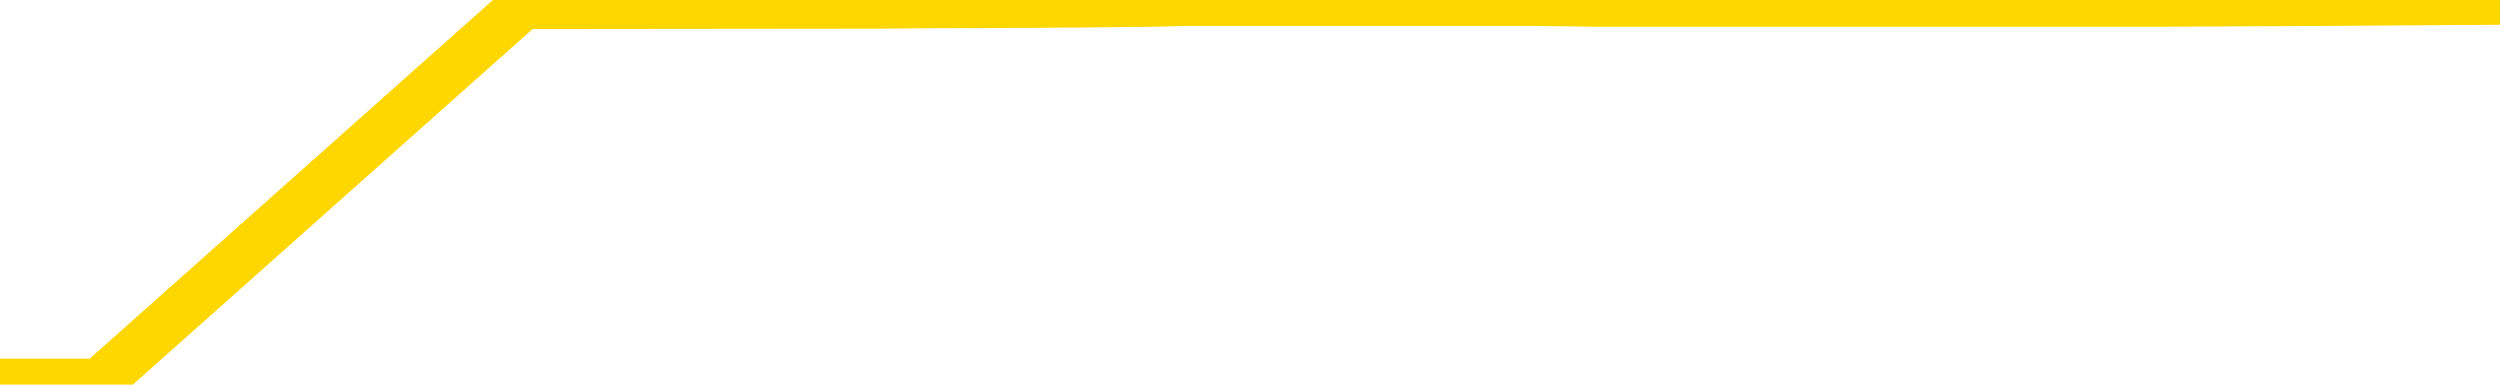 <svg xmlns="http://www.w3.org/2000/svg" version="1.1" viewBox="0 0 6500 1000">
	<path fill="none" stroke="gold" stroke-width="125" stroke-linecap="round" stroke-linejoin="round" d="M0 3154  L-1026783 3154 L-1026599 3153 L-1026108 3151 L-1025815 3150 L-1025503 3148 L-1025269 3147 L-1025216 3144 L-1025156 3142 L-1025003 3141 L-1024963 3139 L-1024830 3138 L-1024538 3137 L-1023997 3137 L-1023387 3136 L-1023339 3136 L-1022699 3135 L-1022665 3135 L-1022140 3135 L-1022007 3134 L-1021617 3131 L-1021289 3129 L-1021172 3127 L-1020960 3125 L-1020243 3125 L-1019674 3124 L-1019566 3124 L-1019392 3123 L-1019170 3120 L-1018769 3119 L-1018743 3117 L-1017815 3115 L-1017728 3113 L-1017645 3111 L-1017575 3108 L-1017278 3107 L-1017126 3105 L-1015236 3106 L-1015135 3106 L-1014873 3106 L-1014579 3107 L-1014438 3105 L-1014189 3105 L-1014153 3104 L-1013995 3103 L-1013532 3101 L-1013278 3100 L-1013066 3097 L-1012815 3096 L-1012466 3095 L-1011539 3093 L-1011445 3091 L-1011034 3090 L-1009863 3088 L-1008674 3086 L-1008582 3084 L-1008555 3082 L-1008289 3080 L-1007990 3078 L-1007861 3076 L-1007823 3073 L-1007009 3073 L-1006625 3074 L-1005564 3076 L-1005503 3076 L-1005238 3097 L-1004767 3118 L-1004574 3139 L-1004311 3160 L-1003974 3159 L-1003838 3158 L-1003383 3157 L-1002639 3155 L-1002622 3154 L-1002457 3152 L-1002389 3152 L-1001872 3151 L-1000844 3151 L-1000648 3150 L-1000159 3149 L-999797 3148 L-999388 3148 L-999003 3149 L-997299 3149 L-997201 3149 L-997129 3149 L-997068 3149 L-996884 3148 L-996547 3148 L-995907 3147 L-995830 3146 L-995768 3146 L-995582 3144 L-995502 3144 L-995325 3143 L-995306 3142 L-995076 3142 L-994688 3141 L-993799 3141 L-993760 3140 L-993672 3139 L-993645 3137 L-992636 3136 L-992487 3134 L-992462 3132 L-992330 3131 L-992290 3130 L-991031 3129 L-990974 3129 L-990434 3128 L-990381 3128 L-990335 3128 L-989940 3127 L-989800 3126 L-989600 3125 L-989454 3125 L-989289 3125 L-989012 3126 L-988653 3126 L-988101 3125 L-987456 3124 L-987197 3121 L-987044 3120 L-986643 3119 L-986602 3118 L-986482 3117 L-986420 3118 L-986406 3118 L-986312 3118 L-986019 3117 L-985868 3113 L-985537 3111 L-985460 3108 L-985384 3107 L-985157 3104 L-985091 3102 L-984863 3100 L-984811 3097 L-984646 3096 L-983640 3095 L-983457 3094 L-982906 3093 L-982513 3091 L-982115 3090 L-981265 3088 L-981187 3086 L-980608 3085 L-980167 3085 L-979926 3084 L-979768 3084 L-979368 3082 L-979347 3082 L-978902 3081 L-978497 3080 L-978361 3078 L-978186 3076 L-978049 3073 L-977799 3071 L-976799 3070 L-976717 3069 L-976581 3068 L-976543 3067 L-975653 3066 L-975437 3065 L-974994 3063 L-974877 3062 L-974820 3061 L-974144 3061 L-974043 3060 L-974014 3060 L-972673 3059 L-972267 3058 L-972227 3057 L-971299 3056 L-971201 3055 L-971068 3054 L-970664 3053 L-970638 3051 L-970545 3050 L-970328 3049 L-969917 3047 L-968763 3045 L-968472 3043 L-968443 3040 L-967835 3039 L-967585 3037 L-967565 3036 L-966636 3035 L-966585 3033 L-966462 3032 L-966445 3030 L-966289 3028 L-966114 3026 L-965977 3025 L-965920 3024 L-965813 3023 L-965727 3022 L-965494 3021 L-965419 3020 L-965111 3019 L-964993 3017 L-964823 3016 L-964732 3015 L-964629 3015 L-964606 3014 L-964529 3014 L-964431 3012 L-964064 3011 L-963959 3010 L-963456 3009 L-963004 3008 L-962966 3007 L-962942 3005 L-962901 3004 L-962772 3003 L-962672 3002 L-962230 3001 L-961948 3000 L-961355 2999 L-961225 2998 L-960951 2996 L-960798 2994 L-960645 2993 L-960560 2991 L-960482 2990 L-960296 2989 L-960245 2989 L-960218 2988 L-960138 2987 L-960115 2986 L-959832 2984 L-959228 2981 L-958232 2980 L-957935 2979 L-957201 2978 L-956956 2977 L-956866 2976 L-956289 2975 L-955591 2974 L-954838 2973 L-954520 2971 L-954137 2969 L-954060 2968 L-953425 2967 L-953240 2966 L-953152 2966 L-953023 2966 L-952710 2965 L-952660 2964 L-952518 2963 L-952497 2962 L-951529 2961 L-950984 2959 L-950505 2959 L-950444 2959 L-950121 2959 L-950099 2958 L-950037 2958 L-949827 2957 L-949750 2956 L-949695 2955 L-949673 2954 L-949633 2953 L-949618 2952 L-948861 2951 L-948844 2950 L-948045 2948 L-947892 2947 L-946987 2946 L-946481 2945 L-946251 2943 L-946210 2943 L-946095 2942 L-945918 2941 L-945164 2942 L-945029 2941 L-944865 2940 L-944547 2939 L-944371 2936 L-943349 2934 L-943326 2932 L-943074 2931 L-942861 2929 L-942227 2928 L-941990 2926 L-941957 2923 L-941779 2921 L-941699 2919 L-941609 2918 L-941544 2916 L-941104 2913 L-941081 2912 L-940540 2911 L-940284 2910 L-939789 2909 L-938912 2908 L-938875 2907 L-938822 2906 L-938781 2905 L-938664 2904 L-938388 2903 L-938180 2900 L-937983 2898 L-937960 2896 L-937910 2894 L-937871 2893 L-937793 2892 L-937195 2889 L-937135 2888 L-937032 2887 L-936877 2886 L-936245 2885 L-935565 2884 L-935262 2882 L-934915 2881 L-934718 2880 L-934670 2877 L-934349 2876 L-933721 2875 L-933575 2874 L-933538 2873 L-933481 2872 L-933404 2870 L-933163 2870 L-933074 2869 L-932980 2867 L-932687 2866 L-932552 2865 L-932492 2864 L-932455 2862 L-932183 2862 L-931177 2861 L-931001 2860 L-930951 2860 L-930658 2859 L-930466 2857 L-930132 2855 L-929626 2854 L-929064 2852 L-929049 2850 L-929032 2849 L-928932 2847 L-928817 2844 L-928778 2842 L-928740 2841 L-928675 2841 L-928647 2840 L-928508 2841 L-928215 2841 L-928165 2841 L-928060 2841 L-927795 2840 L-927330 2839 L-927186 2839 L-927131 2837 L-927074 2836 L-926883 2835 L-926518 2834 L-926303 2834 L-926109 2834 L-926051 2834 L-925992 2831 L-925838 2830 L-925568 2829 L-925139 2835 L-925123 2835 L-925046 2834 L-924982 2832 L-924852 2825 L-924829 2824 L-924545 2823 L-924497 2821 L-924443 2820 L-923980 2819 L-923941 2819 L-923901 2818 L-923710 2817 L-923230 2816 L-922743 2815 L-922726 2814 L-922688 2813 L-922432 2812 L-922355 2809 L-922125 2808 L-922109 2806 L-921814 2804 L-921372 2803 L-920925 2802 L-920421 2801 L-920267 2800 L-919980 2798 L-919940 2796 L-919609 2795 L-919387 2794 L-918870 2792 L-918794 2791 L-918546 2789 L-918352 2786 L-918292 2785 L-917516 2784 L-917442 2784 L-917211 2783 L-917194 2783 L-917133 2782 L-916937 2781 L-916473 2781 L-916449 2780 L-916320 2780 L-915019 2780 L-915002 2780 L-914925 2779 L-914832 2779 L-914614 2779 L-914462 2778 L-914284 2779 L-914230 2780 L-913943 2781 L-913903 2781 L-913534 2781 L-913093 2781 L-912910 2781 L-912589 2780 L-912294 2780 L-911848 2778 L-911776 2777 L-911314 2774 L-910876 2773 L-910694 2772 L-909240 2770 L-909108 2769 L-908651 2767 L-908425 2766 L-908038 2763 L-907522 2761 L-906568 2759 L-905774 2757 L-905099 2756 L-904674 2754 L-904362 2753 L-904133 2749 L-903449 2746 L-903436 2743 L-903226 2738 L-903204 2737 L-903030 2735 L-902080 2734 L-901812 2732 L-900996 2731 L-900686 2728 L-900648 2727 L-900591 2725 L-899974 2724 L-899336 2722 L-897710 2721 L-897036 2720 L-896394 2720 L-896317 2720 L-896261 2720 L-896225 2720 L-896196 2719 L-896085 2716 L-896067 2715 L-896044 2714 L-895891 2713 L-895837 2711 L-895759 2710 L-895640 2709 L-895542 2708 L-895425 2707 L-895155 2704 L-894886 2703 L-894868 2701 L-894668 2700 L-894521 2698 L-894295 2697 L-894160 2696 L-893852 2694 L-893792 2693 L-893439 2691 L-893090 2690 L-892989 2689 L-892925 2687 L-892865 2686 L-892480 2684 L-892100 2682 L-891995 2681 L-891735 2680 L-891464 2678 L-891305 2677 L-891272 2676 L-891210 2675 L-891069 2674 L-890885 2673 L-890841 2671 L-890552 2671 L-890536 2670 L-890303 2670 L-890242 2669 L-890204 2669 L-889624 2668 L-889490 2667 L-889467 2663 L-889449 2655 L-889431 2646 L-889415 2638 L-889391 2629 L-889375 2622 L-889354 2615 L-889337 2607 L-889314 2603 L-889297 2598 L-889275 2595 L-889259 2593 L-889210 2589 L-889137 2586 L-889103 2581 L-889079 2576 L-889043 2572 L-889002 2567 L-888965 2565 L-888949 2561 L-888925 2558 L-888888 2555 L-888871 2552 L-888848 2550 L-888830 2548 L-888812 2546 L-888796 2543 L-888766 2540 L-888740 2537 L-888695 2536 L-888678 2534 L-888637 2532 L-888588 2530 L-888518 2528 L-888502 2526 L-888486 2524 L-888424 2523 L-888385 2521 L-888346 2520 L-888180 2519 L-888115 2518 L-888099 2517 L-888055 2515 L-887996 2514 L-887784 2513 L-887750 2512 L-887708 2511 L-887630 2509 L-887092 2508 L-887014 2507 L-886910 2505 L-886821 2504 L-886645 2503 L-886294 2502 L-886139 2501 L-885701 2500 L-885544 2498 L-885414 2497 L-884710 2495 L-884509 2494 L-883549 2492 L-883066 2491 L-882967 2491 L-882875 2490 L-882630 2489 L-882557 2488 L-882114 2485 L-882018 2484 L-882003 2483 L-881987 2482 L-881962 2481 L-881496 2480 L-881279 2479 L-881139 2478 L-880845 2477 L-880757 2476 L-880716 2474 L-880686 2473 L-880513 2472 L-880454 2471 L-880378 2470 L-880298 2469 L-880228 2469 L-879919 2468 L-879833 2467 L-879620 2466 L-879584 2465 L-878901 2463 L-878802 2462 L-878597 2461 L-878551 2460 L-878272 2459 L-878210 2458 L-878193 2456 L-878115 2455 L-877807 2453 L-877783 2451 L-877729 2449 L-877706 2448 L-877583 2447 L-877448 2445 L-877204 2444 L-877078 2444 L-876431 2443 L-876415 2443 L-876390 2443 L-876210 2440 L-876134 2439 L-876042 2438 L-875614 2437 L-875198 2436 L-874805 2434 L-874727 2433 L-874708 2432 L-874344 2431 L-874108 2430 L-873880 2428 L-873567 2427 L-873489 2426 L-873408 2424 L-873230 2422 L-873214 2421 L-872949 2419 L-872869 2417 L-872639 2416 L-872413 2415 L-872097 2415 L-871922 2414 L-871561 2414 L-871169 2413 L-871100 2411 L-871036 2410 L-870896 2408 L-870844 2407 L-870742 2404 L-870240 2403 L-870043 2402 L-869796 2401 L-869611 2400 L-869311 2399 L-869235 2398 L-869069 2396 L-868185 2394 L-868156 2392 L-868033 2390 L-867454 2389 L-867377 2388 L-866663 2388 L-866351 2388 L-866138 2388 L-866121 2388 L-865735 2388 L-865210 2386 L-864764 2385 L-864434 2384 L-864281 2382 L-863955 2382 L-863777 2381 L-863695 2381 L-863489 2379 L-863314 2378 L-862385 2377 L-861495 2376 L-861456 2375 L-861228 2375 L-860849 2374 L-860062 2373 L-859827 2371 L-859751 2370 L-859394 2369 L-858822 2367 L-858555 2366 L-858169 2365 L-858065 2365 L-857895 2365 L-857277 2365 L-857065 2365 L-856758 2365 L-856705 2364 L-856577 2363 L-856524 2362 L-856405 2361 L-856068 2358 L-855109 2357 L-854978 2355 L-854776 2354 L-854145 2353 L-853833 2352 L-853420 2351 L-853392 2350 L-853247 2348 L-852827 2347 L-851494 2347 L-851447 2346 L-851319 2344 L-851302 2343 L-850724 2341 L-850518 2340 L-850489 2339 L-850448 2338 L-850390 2336 L-850353 2335 L-850275 2334 L-850132 2333 L-849677 2332 L-849559 2331 L-849274 2330 L-848901 2329 L-848805 2328 L-848478 2327 L-848124 2326 L-847954 2324 L-847906 2323 L-847797 2322 L-847708 2321 L-847680 2320 L-847604 2318 L-847301 2317 L-847267 2315 L-847195 2313 L-846827 2312 L-846492 2311 L-846411 2311 L-846191 2310 L-846020 2309 L-845992 2308 L-845495 2307 L-844946 2305 L-844065 2304 L-843967 2301 L-843890 2300 L-843615 2299 L-843368 2297 L-843294 2296 L-843232 2294 L-843114 2293 L-843071 2292 L-842961 2290 L-842884 2288 L-842184 2287 L-841938 2286 L-841899 2285 L-841742 2284 L-841143 2284 L-840916 2284 L-840824 2284 L-840349 2284 L-839751 2282 L-839232 2281 L-839211 2280 L-839065 2278 L-838745 2278 L-838203 2278 L-837971 2278 L-837801 2278 L-837315 2277 L-837087 2276 L-837002 2275 L-836656 2274 L-836330 2274 L-835807 2273 L-835479 2272 L-834879 2271 L-834681 2269 L-834629 2267 L-834589 2266 L-834308 2265 L-833623 2263 L-833313 2262 L-833288 2260 L-833097 2259 L-832874 2258 L-832788 2257 L-832124 2254 L-832100 2253 L-831878 2251 L-831548 2250 L-831196 2248 L-830992 2247 L-830759 2244 L-830501 2243 L-830312 2241 L-830264 2240 L-830037 2239 L-830003 2238 L-829846 2237 L-829632 2236 L-829459 2235 L-829367 2234 L-829090 2232 L-828846 2231 L-828531 2230 L-828105 2230 L-828068 2230 L-827584 2230 L-827351 2230 L-827139 2229 L-826913 2228 L-826363 2228 L-826116 2227 L-825282 2227 L-825226 2226 L-825204 2225 L-825046 2224 L-824585 2223 L-824544 2221 L-824204 2219 L-824071 2218 L-823848 2217 L-823276 2216 L-822804 2215 L-822609 2214 L-822417 2213 L-822227 2212 L-822125 2211 L-821757 2209 L-821711 2208 L-821629 2207 L-820336 2206 L-820288 2205 L-820019 2205 L-819874 2205 L-819323 2205 L-819206 2204 L-819125 2203 L-818765 2202 L-818542 2201 L-818261 2200 L-817931 2197 L-817423 2196 L-817311 2195 L-817232 2194 L-817068 2193 L-816773 2193 L-816305 2193 L-816108 2194 L-816058 2194 L-815408 2193 L-815286 2192 L-814832 2192 L-814796 2191 L-814328 2190 L-814217 2189 L-814201 2188 L-813985 2188 L-813804 2186 L-813272 2186 L-812243 2186 L-812043 2185 L-811585 2184 L-810637 2182 L-810538 2181 L-810184 2179 L-810123 2178 L-810109 2177 L-810073 2176 L-809704 2174 L-809584 2173 L-809342 2172 L-809178 2171 L-808991 2170 L-808870 2169 L-807800 2167 L-806941 2166 L-806729 2163 L-806632 2162 L-806458 2160 L-806124 2159 L-806053 2158 L-805995 2157 L-805820 2157 L-805431 2156 L-805195 2155 L-805084 2154 L-804967 2153 L-803986 2151 L-803961 2150 L-803367 2148 L-803334 2148 L-803185 2147 L-802901 2146 L-801989 2146 L-801043 2146 L-800890 2145 L-800788 2145 L-800656 2144 L-800513 2143 L-800487 2142 L-800372 2140 L-800154 2139 L-799473 2138 L-799343 2137 L-799040 2136 L-798800 2134 L-798467 2133 L-797829 2132 L-797486 2130 L-797424 2128 L-797269 2128 L-796347 2128 L-795877 2128 L-795833 2128 L-795820 2127 L-795779 2126 L-795757 2125 L-795730 2124 L-795586 2123 L-795164 2122 L-794828 2122 L-794637 2121 L-794209 2121 L-794021 2120 L-793632 2117 L-793098 2116 L-792725 2115 L-792704 2115 L-792454 2114 L-792335 2113 L-792259 2112 L-792124 2111 L-792084 2110 L-792004 2109 L-791610 2108 L-791114 2107 L-791002 2104 L-790829 2103 L-790521 2102 L-790073 2101 L-789750 2100 L-789608 2098 L-789181 2096 L-789028 2093 L-788972 2091 L-788159 2090 L-788139 2089 L-787767 2088 L-787710 2088 L-786581 2087 L-786513 2087 L-785955 2086 L-785760 2085 L-785624 2084 L-785390 2082 L-785043 2081 L-785009 2079 L-784974 2078 L-784905 2076 L-784556 2075 L-784384 2074 L-783899 2073 L-783883 2071 L-783558 2070 L-783400 2069 L-782260 2067 L-782235 2066 L-782043 2064 L-781850 2063 L-781599 2062 L-781582 2061 L-780562 2059 L-780264 2058 L-780189 2057 L-780053 2055 L-779877 2054 L-779300 2052 L-779085 2051 L-779021 2050 L-778890 2048 L-778853 2046 L-778330 2045 L-778192 2477 L-778178 2477 L-778155 2477 L-778135 2477 L-777907 2044 L-777132 2044 L-777090 2044 L-776722 2044 L-776644 2043 L-776592 2042 L-775919 2041 L-775176 2040 L-774752 2040 L-774304 2039 L-773242 2038 L-772931 2035 L-772520 2035 L-772448 2034 L-771924 2034 L-771830 2034 L-771812 2034 L-771367 2033 L-771182 2031 L-770401 2029 L-769729 2028 L-769317 2024 L-769085 2022 L-768944 2021 L-768863 2019 L-768843 2018 L-768767 2018 L-768638 2017 L-768321 2018 L-768097 2018 L-767772 2017 L-767710 2017 L-767340 2017 L-767307 2017 L-767098 2017 L-766431 2017 L-766353 2017 L-766195 2015 L-766085 2015 L-765758 2013 L-765603 2012 L-765262 2012 L-765205 2010 L-764867 2008 L-764663 2007 L-764611 2005 L-763234 2004 L-763104 2003 L-762671 2001 L-762350 2000 L-761523 1998 L-761399 1997 L-760669 1995 L-760513 1993 L-760472 1992 L-760418 1990 L-760395 1989 L-760281 1988 L-759985 1987 L-759695 1986 L-759640 1985 L-759520 1984 L-759490 1983 L-759390 1982 L-758946 1982 L-758794 1981 L-757959 1981 L-757417 1980 L-757082 1980 L-757067 1978 L-756991 1977 L-756875 1976 L-756680 1975 L-756416 1974 L-755581 1973 L-755485 1972 L-754964 1971 L-754922 1970 L-754823 1969 L-753994 1969 L-753859 1967 L-753521 1967 L-752966 1966 L-752587 1965 L-752424 1964 L-752114 1963 L-751301 1962 L-750995 1961 L-750727 1961 L-750405 1961 L-750084 1962 L-749809 1962 L-748980 1960 L-748885 1959 L-748793 1955 L-748688 1952 L-748301 1949 L-747821 1947 L-747805 1946 L-747686 1944 L-747318 1942 L-747223 1941 L-746390 1939 L-746312 1938 L-746013 1937 L-745922 1936 L-745515 1934 L-745405 1931 L-744705 1930 L-744232 1929 L-744172 1928 L-743953 1926 L-743680 1925 L-743567 1924 L-742539 1923 L-742153 1921 L-742133 1920 L-741800 1919 L-741555 1918 L-741122 1917 L-741012 1916 L-740894 1915 L-740443 1913 L-739852 1912 L-739516 1911 L-737623 1909 L-737509 1907 L-737297 1906 L-735979 1905 L-735873 1659 L-735807 1416 L-735770 1191 L-735709 1191 L-735209 1435 L-734534 1676 L-734512 1898 L-734242 1896 L-733274 1896 L-732584 1895 L-732422 1894 L-731882 1893 L-731792 1892 L-730772 1891 L-729825 1889 L-729459 1890 L-729356 1891 L-728768 1891 L-728709 1891 L-728608 1890 L-728168 1888 L-728060 1886 L-727619 1885 L-726619 1882 L-726363 1879 L-726260 1876 L-726129 1873 L-725763 1871 L-725182 1869 L-725151 1868 L-724836 1867 L-722853 1866 L-722737 1865 L-722669 1865 L-722311 1863 L-720692 1862 L-720514 1862 L-720370 1862 L-719548 1863 L-719495 1865 L-719440 1865 L-719006 1865 L-718026 1866 L-717952 1866 L-716867 1865 L-716654 1865 L-715938 1862 L-715550 1861 L-715331 1859 L-715011 1857 L-714517 1855 L-714390 1854 L-714161 1851 L-713929 1849 L-713869 1848 L-713580 1847 L-713308 1845 L-712278 1844 L-710613 1843 L-710194 1842 L-710056 1840 L-709900 1840 L-709595 1839 L-709367 1837 L-709209 1836 L-709049 1834 L-708880 1832 L-708833 1831 L-708779 1830 L-708758 1830 L-708371 1828 L-708122 1828 L-707851 1828 L-707690 1828 L-707601 1828 L-705942 1828 L-705777 1830 L-705397 1828 L-704937 1828 L-704327 1826 L-703234 1825 L-702803 1824 L-702772 1823 L-702709 1822 L-702692 1821 L-700988 1820 L-700946 1819 L-700480 1817 L-700293 1816 L-700261 1814 L-699665 1813 L-699616 1812 L-699293 1811 L-699242 1810 L-699032 1809 L-699014 1808 L-698748 1805 L-698695 1804 L-698226 1803 L-697715 1801 L-697637 1801 L-697343 1800 L-697326 1799 L-697288 1798 L-697217 1797 L-697059 1796 L-696113 1796 L-696057 1796 L-695536 1796 L-695343 1794 L-695243 1794 L-695017 1793 L-694507 1793 L-694119 1823 L-694049 1823 L-693701 1822 L-693344 1821 L-692215 1789 L-692164 1787 L-691937 1786 L-691904 1785 L-691779 1782 L-691680 1782 L-691415 1782 L-690675 1784 L-690097 1784 L-689803 1784 L-689097 1784 L-688918 1782 L-688895 1782 L-688259 1781 L-687948 1780 L-687551 1780 L-687522 1779 L-687501 1778 L-687347 1777 L-686662 1777 L-686645 1777 L-686306 1777 L-686033 1776 L-685996 1775 L-685940 1773 L-685918 1771 L-685846 1770 L-685514 1769 L-685408 1768 L-685379 1766 L-685181 1765 L-685028 1764 L-684160 1763 L-683597 1761 L-683581 1761 L-683480 1759 L-683378 1761 L-683232 1761 L-683153 1761 L-683115 1759 L-683060 1758 L-682987 1757 L-682842 1756 L-682360 1756 L-681955 1755 L-681089 1756 L-681069 1756 L-680811 1756 L-680735 1756 L-680706 1755 L-680695 1753 L-680678 1752 L-680385 1751 L-680346 1750 L-680274 1748 L-680200 1747 L-679995 1746 L-679835 1743 L-679534 1740 L-679457 1735 L-679439 1732 L-679223 1730 L-678992 1730 L-678882 1731 L-678512 1732 L-678354 1732 L-678122 1732 L-677954 1732 L-677809 1731 L-677677 1730 L-676401 1728 L-675998 1726 L-675937 1724 L-675820 1722 L-675395 1721 L-675379 1719 L-675318 1718 L-675044 1716 L-674932 1715 L-674649 1712 L-674372 1711 L-673947 1709 L-673925 1708 L-673847 1707 L-673721 1706 L-673134 1705 L-672743 1704 L-672408 1703 L-671818 1701 L-671716 1701 L-671546 1700 L-671410 1700 L-670582 1699 L-669397 1698 L-669361 1697 L-669305 1697 L-669085 1696 L-668879 1696 L-668725 1696 L-668468 1695 L-668392 1694 L-667849 1693 L-667812 1692 L-667564 1690 L-667176 1689 L-666351 1688 L-665992 1687 L-665682 1687 L-665424 1686 L-665200 1685 L-664794 1684 L-664678 1683 L-664494 1682 L-664441 1682 L-664253 1681 L-664082 1680 L-664053 1678 L-663773 1677 L-663462 1676 L-663324 1675 L-663014 1674 L-662820 1674 L-662805 1673 L-662086 1673 L-661952 1671 L-661654 1670 L-661564 1669 L-660963 1669 L-660925 1667 L-660847 1666 L-660226 1665 L-660075 1663 L-660034 1662 L-659723 1661 L-659532 1660 L-659339 1658 L-659283 1655 L-658974 1654 L-658922 1653 L-658868 1654 L-658842 1654 L-658717 1654 L-657906 1653 L-657830 1652 L-657289 1651 L-657020 1650 L-656361 1649 L-655453 1648 L-655212 1647 L-654680 1646 L-654463 1644 L-653355 1646 L-653305 1646 L-652529 1646 L-651982 1644 L-651870 1643 L-651718 1641 L-651662 1640 L-651497 1639 L-651120 1638 L-650672 1637 L-650618 1636 L-650463 1635 L-649783 1634 L-649563 1632 L-649045 1631 L-648196 1629 L-648180 1628 L-646389 1627 L-645835 1626 L-645718 1625 L-644712 1624 L-644675 1623 L-644443 1623 L-644350 1623 L-644310 1623 L-643978 1621 L-643626 1620 L-643361 1618 L-643074 1617 L-642763 1615 L-642509 1613 L-642416 1612 L-641926 1611 L-641718 1609 L-641153 1608 L-641038 1609 L-640687 1608 L-640636 1608 L-640595 1608 L-639992 1606 L-639258 1604 L-638677 1602 L-638442 1600 L-637901 1596 L-637749 1594 L-637247 1593 L-637038 1591 L-637014 1591 L-636955 1590 L-635993 1590 L-635815 1589 L-635373 1588 L-635349 1585 L-635194 1584 L-635112 1584 L-634962 1585 L-634315 1585 L-634266 1584 L-633146 1583 L-632161 1582 L-632100 1581 L-631379 1580 L-630515 1579 L-630136 1578 L-629917 1578 L-629157 1577 L-629105 1576 L-628796 1573 L-627945 1573 L-627752 1572 L-627575 1571 L-627350 1571 L-627224 1570 L-627032 1570 L-626799 1569 L-626630 1570 L-626343 1569 L-626064 1569 L-625981 1568 L-625810 1567 L-625794 1565 L-625640 1563 L-625600 1562 L-624825 1561 L-624749 1561 L-624516 1559 L-624089 1558 L-623744 1557 L-623161 1556 L-622892 1556 L-622633 1556 L-622504 1554 L-622487 1553 L-622374 1551 L-622350 1550 L-622116 1549 L-622080 1548 L-620764 1548 L-620708 1547 L-620029 1545 L-619456 1545 L-619331 1545 L-619178 1545 L-619101 1545 L-618789 1543 L-618516 1542 L-618427 1539 L-618325 1539 L-617397 1538 L-617321 1538 L-616957 1538 L-616932 1537 L-616896 1536 L-616120 1534 L-616029 1533 L-615889 1532 L-615487 1531 L-615225 1531 L-614982 1532 L-614768 1531 L-614687 1531 L-614611 1531 L-614534 1531 L-614347 1532 L-614281 1532 L-614031 1532 L-613976 1531 L-613839 1530 L-613759 1527 L-613646 1526 L-613423 1525 L-613258 1524 L-613217 1523 L-613048 1522 L-612677 1521 L-612662 1520 L-612546 1519 L-611825 1517 L-611789 1516 L-611656 1516 L-611308 1515 L-610897 1515 L-610861 1515 L-610783 1514 L-610744 1513 L-610380 1512 L-610176 1511 L-610161 1510 L-609815 1509 L-609467 1509 L-609141 1509 L-609039 1508 L-608886 1508 L-608692 1507 L-608460 1507 L-608368 1507 L-608212 1507 L-608135 1507 L-608094 1505 L-607981 1504 L-607957 1503 L-607707 1503 L-607568 1501 L-606990 1498 L-606162 1496 L-605674 1493 L-605553 1492 L-605514 1491 L-605502 1490 L-605349 1488 L-605248 1486 L-605015 1485 L-604625 1482 L-604321 1481 L-604305 1480 L-604134 1479 L-603896 1477 L-603299 1477 L-602696 1476 L-602656 1476 L-602616 1476 L-602462 1475 L-602409 1474 L-602347 1473 L-602279 1471 L-602224 1469 L-602199 1468 L-602152 1467 L-602058 1465 L-601920 1464 L-601767 1463 L-601635 1462 L-601594 1462 L-601558 1461 L-601496 1459 L-601223 1457 L-600909 1456 L-600868 1454 L-600783 1453 L-600605 1452 L-600368 1451 L-600010 1450 L-599981 1448 L-599411 1447 L-599288 1446 L-599052 1445 L-599030 1445 L-598748 1444 L-598463 1444 L-598207 1444 L-597635 1443 L-597339 1442 L-597263 1441 L-596564 1440 L-596486 1439 L-596451 1438 L-596425 1436 L-596373 1434 L-596179 1433 L-596039 1431 L-596003 1430 L-595963 1429 L-595368 1428 L-595135 1427 L-594852 1434 L-594797 1441 L-594723 1448 L-594645 1455 L-594409 1453 L-594165 1452 L-594030 1451 L-593923 1450 L-593844 1448 L-593456 1446 L-593329 1445 L-593177 1444 L-593139 1443 L-592993 1442 L-592772 1441 L-592598 1440 L-592529 1439 L-591707 1436 L-591691 1436 L-591397 1435 L-590609 1434 L-590299 1434 L-590153 1433 L-589925 1432 L-589724 1430 L-588787 1429 L-588750 1428 L-588728 1427 L-588687 1424 L-588418 1423 L-587822 1422 L-587758 1421 L-587722 1420 L-587706 1419 L-587010 1419 L-586809 1419 L-586777 1419 L-586444 1419 L-586336 1418 L-585711 1416 L-585207 1415 L-585170 1412 L-584728 1412 L-584632 1411 L-584473 1411 L-584159 1411 L-584147 1411 L-583707 1412 L-583225 1413 L-583096 1413 L-582776 1413 L-582708 1412 L-582403 1412 L-582228 1411 L-582034 1410 L-581791 1408 L-581594 1406 L-581568 1404 L-580990 1403 L-580920 1401 L-580510 1400 L-580456 1399 L-580410 1398 L-580046 1397 L-579899 1396 L-579694 1395 L-579598 1395 L-579443 1394 L-579381 1393 L-579234 1390 L-579133 1389 L-578576 1389 L-578554 1392 L-578382 1393 L-577840 1394 L-577779 1394 L-577725 1392 L-577697 1389 L-577625 1388 L-577609 1386 L-577545 1385 L-577509 1383 L-577354 1382 L-577029 1381 L-576462 1380 L-576448 1378 L-576386 1376 L-576284 1374 L-576238 1374 L-575996 1373 L-575573 1373 L-575419 1373 L-573677 1371 L-573135 1370 L-572192 1369 L-571783 1367 L-571242 1365 L-571045 1364 L-570877 1363 L-570581 1362 L-570466 1361 L-570451 1361 L-570296 1360 L-570156 1359 L-570080 1357 L-569948 1357 L-569600 1357 L-569229 1358 L-568631 1358 L-568455 1358 L-568299 1357 L-568030 1355 L-567879 1355 L-567588 1359 L-567564 1361 L-567481 1363 L-567254 1365 L-566554 1364 L-566427 1363 L-565996 1362 L-565902 1361 L-564697 1361 L-564648 1360 L-564355 1360 L-563951 1359 L-563675 1357 L-563656 1355 L-563538 1354 L-563462 1353 L-563280 1352 L-562800 1351 L-562349 1349 L-561939 1348 L-561909 1347 L-561490 1346 L-561376 1346 L-561258 1346 L-561243 1346 L-561048 1344 L-561027 1342 L-560795 1341 L-560351 1340 L-560032 1338 L-559567 1338 L-559402 1337 L-559247 1336 L-559091 1336 L-558638 1336 L-558319 1336 L-558264 1337 L-557893 1337 L-557855 1338 L-557528 1338 L-557412 1337 L-557313 1336 L-556987 1334 L-556600 1332 L-556339 1331 L-555981 1329 L-555724 1328 L-553554 1327 L-553505 1326 L-553482 1325 L-553071 1325 L-553009 1325 L-552939 1326 L-552708 1326 L-552397 1325 L-552094 1323 L-552050 1321 L-551742 1320 L-551609 1319 L-551392 1318 L-550680 1317 L-550525 1317 L-550387 1316 L-550238 1316 L-550217 1316 L-550023 1315 L-549997 1314 L-549906 1313 L-549884 1312 L-549868 1311 L-549768 1309 L-548839 1308 L-548381 1308 L-547289 1306 L-546867 1306 L-546463 1305 L-546424 1304 L-546171 1303 L-545396 1301 L-545380 1300 L-545355 1298 L-545162 1297 L-544426 1296 L-544157 1295 L-544116 1294 L-543717 1292 L-543692 1291 L-542903 1290 L-542223 1289 L-540852 1288 L-540582 1286 L-540533 1285 L-539996 1283 L-539963 1282 L-539861 1280 L-539538 1279 L-539458 1278 L-539189 1278 L-538277 1277 L-538138 1277 L-537889 1274 L-537344 1274 L-536921 1273 L-536728 1272 L-536713 1272 L-536575 1270 L-536481 1269 L-536354 1268 L-536094 1267 L-536069 1265 L-535978 1263 L-535668 1262 L-535607 1261 L-535490 1261 L-535141 1261 L-534330 1261 L-534099 1259 L-533270 1259 L-533038 1257 L-532821 1256 L-532303 1256 L-531664 1255 L-531248 1254 L-530926 1253 L-530445 1251 L-530020 1251 L-529958 1250 L-529610 1250 L-529569 1249 L-529555 1248 L-529456 1246 L-529411 1246 L-528925 1245 L-528124 1245 L-527789 1245 L-526708 1244 L-526228 1243 L-526205 1242 L-526065 1240 L-525510 1239 L-524813 1238 L-524504 1237 L-524282 1236 L-524177 1235 L-524075 1233 L-523404 1232 L-523310 1231 L-523288 1231 L-523210 1230 L-523032 1230 L-522860 1230 L-522679 1228 L-522666 1227 L-522590 1226 L-522425 1225 L-521911 1224 L-521895 1223 L-521754 1223 L-521392 1222 L-521368 1222 L-521237 1221 L-521212 1220 L-520850 1219 L-520325 1216 L-520231 1215 L-520015 1213 L-519922 1212 L-519897 1211 L-519433 1210 L-519356 1210 L-518954 1209 L-518503 1209 L-517252 1208 L-517213 1207 L-516781 1205 L-516749 1204 L-516030 1203 L-515853 1202 L-515718 1201 L-515411 1200 L-515356 1199 L-515331 1197 L-515315 1194 L-515140 1193 L-514951 1192 L-514443 1192 L-514069 1184 L-513731 1174 L-513692 1165 L-512973 1157 L-512880 1156 L-512841 1155 L-512300 1155 L-512276 1154 L-511874 1153 L-511448 1152 L-511177 1152 L-510998 1151 L-510752 1148 L-510728 1147 L-510672 1145 L-510055 1144 L-509552 1143 L-509165 1143 L-508546 1144 L-508330 1144 L-508175 1145 L-506883 1143 L-506783 1142 L-506341 1140 L-506010 1139 L-505709 1136 L-505467 1135 L-504732 1133 L-504153 1132 L-503323 1131 L-503223 1130 L-502665 1129 L-502527 1128 L-500886 1127 L-500825 1127 L-500731 1127 L-499764 1127 L-499587 1126 L-499299 1126 L-499082 1126 L-499003 1124 L-498732 1124 L-498617 1123 L-498464 1122 L-498153 1121 L-498075 1120 L-497984 1120 L-497907 1119 L-497791 1119 L-497611 1118 L-497519 1117 L-497481 1116 L-496978 1116 L-496760 1115 L-496630 1115 L-496475 1113 L-496420 1112 L-496296 1112 L-495911 1111 L-495402 1110 L-495330 1109 L-494850 1108 L-494773 1107 L-494672 1107 L-494439 1106 L-493974 1106 L-493744 1106 L-493728 1106 L-493496 1106 L-493341 1106 L-493280 1106 L-493087 1105 L-492816 1103 L-492064 1101 L-491111 1101 L-491075 1100 L-490850 1100 L-490410 1100 L-490130 1098 L-489781 1097 L-488712 1096 L-487784 1096 L-487654 1096 L-487607 1096 L-487538 1095 L-487383 1095 L-487305 1093 L-487132 1090 L-486697 1088 L-486493 1087 L-486433 1085 L-485850 1084 L-485696 1082 L-485581 1081 L-485540 1080 L-485370 1078 L-485233 1077 L-485023 1075 L-484945 1074 L-484922 1073 L-484713 1071 L-484303 1070 L-484279 1069 L-484055 1067 L-483910 1066 L-483875 1065 L-483862 1064 L-483840 1063 L-483606 1062 L-483421 1061 L-483203 1060 L-483178 1059 L-482489 1058 L-482385 1057 L-482350 1055 L-482329 1054 L-482135 1053 L-482082 1052 L-481965 1050 L-481883 1050 L-481772 1049 L-481458 1048 L-480999 1047 L-480743 1046 L-480509 1043 L-480379 1042 L-480027 1041 L-479968 1040 L-479815 1039 L-479243 1037 L-479156 1036 L-479003 1034 L-478707 1031 L-478337 1029 L-478034 1027 L-477958 1026 L-477553 1025 L-477385 1025 L-477241 1025 L-476700 1025 L-476640 1025 L-476624 1023 L-476458 1021 L-476252 1020 L-476177 1020 L-476084 1019 L-475675 1018 L-475659 1017 L-475635 1017 L-475442 1016 L-475366 1026 L-475195 1036 L-475133 1044 L-475117 1054 L-474603 1053 L-474382 1052 L-473763 1050 L-473509 1049 L-473315 1048 L-473276 1047 L-473202 1047 L-473137 1047 L-472487 1047 L-472448 1048 L-472274 1048 L-472208 1048 L-471534 1048 L-471145 1046 L-470883 1044 L-470645 1043 L-470568 1041 L-470552 1039 L-470350 1038 L-469979 1036 L-469754 1035 L-469118 1034 L-469098 1034 L-468711 1032 L-468617 1032 L-468559 1031 L-468283 1030 L-467974 1030 L-467897 1029 L-467045 1030 L-466703 1036 L-466266 1042 L-465832 1048 L-465337 1053 L-465187 1052 L-464919 1053 L-463681 1054 L-463624 1057 L-461860 1058 L-461670 1057 L-460660 1055 L-460509 1054 L-460133 1057 L-459813 1059 L-459207 1061 L-459138 1063 L-458960 1062 L-458132 1061 L-457993 1060 L-457606 1059 L-457422 1058 L-457378 1057 L-457258 1055 L-457049 1054 L-456601 1052 L-456253 1051 L-456121 1050 L-455712 1049 L-455361 1049 L-455076 1048 L-454883 1047 L-454728 1047 L-454564 1046 L-454496 1044 L-454396 1044 L-454163 1043 L-454046 1043 L-453993 1042 L-453451 1042 L-452987 1041 L-451805 1041 L-451671 1041 L-451647 1041 L-451594 1041 L-450926 1041 L-449892 1039 L-449698 1038 L-449518 1037 L-449367 1037 L-449326 1036 L-449311 1036 L-449250 1035 L-448924 1034 L-447764 1032 L-447570 1031 L-447393 1030 L-446279 1029 L-445419 1028 L-445313 1028 L-444839 1027 L-444647 1027 L-442325 1026 L-442248 1025 L-442126 1023 L-442092 1021 L-442055 1019 L-441960 1016 L-441744 1014 L-441163 1012 L-440777 1011 L-440004 1009 L-439926 1008 L-439229 1008 L-438687 1008 L-438646 1007 L-438516 1007 L-438052 1006 L-438014 1005 L-437879 1004 L-437511 1003 L-437481 1002 L-437331 1002 L-436930 1001 L-435106 1002 L-434300 1001 L-433581 1001 L-433564 1001 L-433250 998 L-432689 997 L-432187 996 L-431669 995 L-431647 994 L-429903 993 L-429734 992 L-429538 991 L-428645 990 L-428126 988 L-427916 986 L-427658 985 L-426948 984 L-425998 983 L-425340 982 L-425300 980 L-425014 979 L-424931 978 L-424836 978 L-424704 977 L-424627 977 L-423892 977 L-423555 975 L-423505 977 L-423250 977 L-422963 975 L-422538 975 L-421957 974 L-421698 974 L-421547 973 L-421299 973 L-421261 973 L-420464 972 L-420426 971 L-420249 971 L-419840 969 L-419611 969 L-419535 969 L-419404 969 L-419288 968 L-418939 967 L-418876 966 L-418724 965 L-417983 963 L-417871 962 L-417701 961 L-417662 960 L-417368 960 L-416966 960 L-416790 960 L-416695 960 L-416386 959 L-415585 958 L-415126 956 L-414606 955 L-414117 954 L-413422 953 L-412376 951 L-412107 951 L-412052 950 L-411892 950 L-411641 950 L-411395 949 L-411316 948 L-411101 946 L-410789 945 L-410326 943 L-410311 942 L-410015 942 L-410002 940 L-409011 939 L-408338 938 L-408003 936 L-407387 936 L-407250 935 L-406611 934 L-406481 933 L-405530 931 L-405431 928 L-404871 927 L-404463 927 L-404034 927 L-403943 926 L-403108 926 L-402745 926 L-402705 927 L-402573 928 L-402396 928 L-402180 928 L-402126 927 L-401969 925 L-401716 924 L-400616 923 L-400539 922 L-400319 921 L-400188 919 L-400152 917 L-399959 916 L-399859 915 L-399375 914 L-399091 913 L-398931 912 L-398836 910 L-398565 909 L-398295 908 L-398279 903 L-398140 900 L-398002 897 L-397675 892 L-397366 890 L-397325 889 L-397250 887 L-397134 886 L-396284 884 L-395957 882 L-395626 881 L-395493 881 L-395277 881 L-395261 881 L-394580 881 L-394487 879 L-394464 878 L-394448 876 L-394409 875 L-393998 873 L-393728 871 L-393688 870 L-393320 870 L-393110 869 L-392027 869 L-392011 868 L-391982 867 L-391962 867 L-391585 865 L-391330 864 L-391082 862 L-390943 859 L-390811 858 L-390479 857 L-390386 856 L-390325 855 L-389767 854 L-389706 853 L-389550 852 L-389356 851 L-389163 850 L-389148 848 L-389109 847 L-389070 846 L-388799 845 L-388676 844 L-388644 843 L-388544 843 L-388389 843 L-388248 843 L-387964 842 L-387638 842 L-386942 841 L-386920 841 L-386410 841 L-385564 841 L-385201 840 L-385046 839 L-384443 839 L-384273 839 L-384212 839 L-384157 838 L-383101 836 L-383083 836 L-382177 836 L-382155 836 L-381988 835 L-381746 835 L-381696 834 L-381641 832 L-381504 831 L-381464 830 L-380536 829 L-380481 829 L-380359 829 L-380287 829 L-380171 829 L-379993 830 L-379011 829 L-378871 829 L-378753 827 L-378459 824 L-378212 823 L-378175 822 L-378120 823 L-378099 823 L-377966 823 L-377887 823 L-377749 822 L-377126 822 L-376960 821 L-376495 821 L-376319 819 L-376302 818 L-376242 817 L-376126 816 L-375643 815 L-374947 813 L-374575 812 L-374405 811 L-373439 810 L-373284 809 L-373106 809 L-373014 808 L-372759 808 L-372588 808 L-371941 807 L-371930 807 L-371350 806 L-371212 806 L-371157 804 L-370421 803 L-370383 801 L-370305 801 L-369663 800 L-368889 800 L-368796 799 L-368748 799 L-368732 798 L-368696 798 L-368680 796 L-368617 795 L-368601 794 L-368581 794 L-368426 793 L-368387 792 L-368371 790 L-368332 789 L-368192 788 L-368116 787 L-367752 786 L-367404 785 L-366630 784 L-366028 783 L-365831 782 L-365601 782 L-365463 781 L-364825 781 L-364536 780 L-364515 780 L-364054 778 L-363821 778 L-363767 777 L-363728 776 L-363225 775 L-362675 774 L-361887 773 L-360764 773 L-359870 772 L-359782 772 L-359482 771 L-359411 770 L-359295 769 L-358118 767 L-357770 766 L-357747 765 L-357228 764 L-357081 763 L-356973 762 L-356764 761 L-356609 760 L-356586 759 L-356393 758 L-356316 757 L-356172 755 L-355371 754 L-355225 753 L-354945 752 L-354768 751 L-354458 750 L-353647 749 L-352718 749 L-351126 748 L-350883 747 L-350242 746 L-350046 744 L-349969 743 L-349451 742 L-349219 742 L-349196 741 L-349064 741 L-348725 740 L-348714 739 L-348498 738 L-348461 737 L-347919 736 L-347390 734 L-347323 732 L-347029 731 L-346482 729 L-346446 728 L-346394 727 L-346294 725 L-346062 725 L-345482 725 L-345384 726 L-345310 726 L-344978 725 L-344228 724 L-344189 723 L-343509 723 L-343355 723 L-343028 721 L-342813 720 L-342581 720 L-342285 719 L-342038 718 L-341687 717 L-341634 716 L-340875 715 L-340181 713 L-339831 711 L-339367 709 L-338734 708 L-338325 707 L-338247 708 L-337821 708 L-337178 707 L-337009 707 L-336267 706 L-336080 705 L-335785 704 L-335213 703 L-335187 702 L-334168 702 L-333681 701 L-333588 701 L-333527 700 L-333239 698 L-332953 697 L-332891 696 L-332712 696 L-332000 695 L-331825 694 L-331626 693 L-331475 692 L-331383 691 L-331321 690 L-330779 690 L-330469 689 L-330377 686 L-330300 684 L-329732 683 L-329641 683 L-329387 681 L-329060 679 L-329023 675 L-328868 672 L-328636 671 L-328314 670 L-327181 669 L-326982 668 L-326456 667 L-326212 667 L-325966 666 L-325886 665 L-325866 662 L-325789 661 L-325734 659 L-325657 658 L-325618 657 L-325439 655 L-325402 654 L-325170 653 L-323932 651 L-323606 650 L-323566 648 L-322784 647 L-322638 646 L-321646 645 L-321439 645 L-321014 645 L-320886 645 L-320482 646 L-320394 645 L-319737 644 L-319030 643 L-318421 642 L-318228 640 L-317995 638 L-317377 637 L-317081 635 L-316641 634 L-316487 633 L-316332 632 L-315576 630 L-315226 628 L-314823 628 L-314785 627 L-313779 627 L-313459 627 L-313212 626 L-312512 624 L-312439 623 L-312126 622 L-311046 621 L-310855 620 L-310621 620 L-310426 619 L-309926 617 L-309172 617 L-309058 617 L-308858 617 L-308817 616 L-308724 615 L-308411 614 L-308323 613 L-308207 612 L-307889 612 L-307820 611 L-307795 610 L-307433 609 L-307395 608 L-307178 607 L-306675 608 L-306073 609 L-305861 611 L-305708 612 L-305670 612 L-305626 610 L-305592 609 L-305459 608 L-305049 607 L-304679 605 L-304625 604 L-304609 603 L-304530 602 L-304121 601 L-303967 600 L-303951 598 L-303912 597 L-303733 594 L-303657 593 L-303426 592 L-302636 591 L-302558 591 L-301823 589 L-301668 588 L-301428 586 L-301366 584 L-301281 582 L-301258 580 L-301140 578 L-301126 576 L-301064 574 L-301027 573 L-300933 571 L-300911 571 L-300794 570 L-300562 569 L-300391 567 L-299571 567 L-299170 566 L-299015 566 L-298510 566 L-298396 566 L-297800 566 L-297425 565 L-297373 565 L-297180 564 L-296483 564 L-296445 563 L-296300 563 L-296075 562 L-295813 561 L-295439 559 L-295013 558 L-294884 557 L-294864 555 L-294371 555 L-293674 554 L-293443 555 L-293289 555 L-292321 555 L-292096 556 L-291818 556 L-291802 555 L-291276 554 L-290747 553 L-290599 552 L-290580 551 L-290038 550 L-289728 548 L-289611 546 L-289419 544 L-289282 542 L-288955 541 L-288839 540 L-288529 540 L-288103 539 L-288047 539 L-287814 540 L-287718 540 L-287585 540 L-287289 540 L-287175 539 L-286810 538 L-286497 538 L-286015 536 L-285844 535 L-285596 534 L-285380 533 L-284854 532 L-284668 530 L-284312 529 L-283677 528 L-283522 525 L-282782 524 L-282362 523 L-282182 522 L-282106 522 L-281975 521 L-281681 520 L-281640 519 L-281410 519 L-281218 518 L-280963 518 L-280536 517 L-280427 516 L-279808 516 L-279627 516 L-278415 516 L-277768 517 L-277617 517 L-277580 517 L-277448 517 L-277347 516 L-277331 515 L-277249 513 L-277038 512 L-276921 511 L-276558 510 L-276187 509 L-275490 508 L-275088 507 L-274983 506 L-274965 505 L-274020 504 L-273825 501 L-273673 500 L-273617 498 L-272861 498 L-272844 500 L-272355 501 L-272225 504 L-272032 504 L-271142 503 L-271102 501 L-271064 500 L-270987 499 L-270948 499 L-270871 498 L-270787 497 L-270523 496 L-270291 495 L-270229 494 L-269748 493 L-269412 493 L-269300 492 L-269107 490 L-268930 489 L-268871 489 L-268835 488 L-268565 487 L-267867 485 L-267814 483 L-267520 481 L-267118 478 L-266554 477 L-265681 476 L-265376 475 L-265338 474 L-265215 473 L-264617 472 L-264487 471 L-264287 470 L-264250 469 L-263636 467 L-263457 466 L-263442 464 L-263224 463 L-263146 461 L-262839 461 L-262707 460 L-262475 460 L-262141 460 L-262049 459 L-261948 458 L-261911 457 L-261368 457 L-261175 455 L-260634 454 L-260208 453 L-260076 453 L-260015 453 L-259783 453 L-259767 453 L-259279 454 L-259198 454 L-259181 454 L-257788 455 L-257652 455 L-257538 454 L-256904 453 L-256764 452 L-256646 451 L-256493 449 L-256456 448 L-256377 447 L-256323 448 L-255331 448 L-255295 447 L-255162 447 L-255101 444 L-255002 443 L-254712 442 L-254698 441 L-254388 441 L-254288 442 L-253823 441 L-253770 557 L-253627 672 L-253499 788 L-253267 904 L-252698 903 L-252609 902 L-252587 902 L-252300 901 L-251617 900 L-251540 899 L-251504 898 L-251487 897 L-251288 896 L-250867 893 L-250596 893 L-249723 892 L-249430 892 L-249319 892 L-248585 891 L-248458 890 L-248099 889 L-247846 889 L-246975 888 L-246805 888 L-246744 887 L-246689 886 L-246341 885 L-246318 884 L-246109 882 L-245969 881 L-245838 880 L-245715 879 L-245592 878 L-245355 877 L-245065 876 L-244405 875 L-244383 874 L-244229 873 L-244111 871 L-243147 870 L-243091 869 L-242858 868 L-242836 867 L-242510 866 L-242395 866 L-242355 865 L-241853 865 L-241554 864 L-241442 863 L-240900 862 L-239841 861 L-239215 859 L-239043 858 L-238796 857 L-238539 856 L-238409 855 L-238387 854 L-237720 853 L-236823 852 L-236777 851 L-236707 850 L-236591 850 L-236371 848 L-236180 848 L-236141 847 L-235948 846 L-235289 846 L-234672 845 L-234633 852 L-234037 858 L-233975 864 L-232853 869 L-232799 869 L-232678 868 L-232412 867 L-232349 867 L-232080 867 L-232003 866 L-231787 866 L-231305 865 L-231035 864 L-230903 864 L-230671 862 L-230646 858 L-230631 854 L-230609 848 L-230593 843 L-230569 838 L-230555 831 L-230532 824 L-230516 818 L-230493 812 L-230478 807 L-230456 801 L-230439 798 L-230411 795 L-230394 790 L-230376 788 L-230339 785 L-230299 783 L-230284 781 L-230259 777 L-230207 775 L-230182 773 L-230106 771 L-230068 770 L-230053 767 L-229990 765 L-229975 763 L-229929 760 L-229858 758 L-229820 757 L-229795 754 L-229743 752 L-229718 751 L-229702 750 L-229641 749 L-229604 748 L-229527 747 L-229511 746 L-229483 743 L-229410 742 L-229371 741 L-229217 739 L-229101 738 L-229047 737 L-228964 736 L-228931 735 L-228907 734 L-228752 732 L-228737 731 L-228636 730 L-228325 729 L-228289 728 L-228073 727 L-227962 727 L-227938 727 L-227708 728 L-227475 728 L-227100 727 L-226973 726 L-226933 725 L-226880 724 L-226779 723 L-226742 721 L-226532 721 L-226467 720 L-226355 720 L-226143 719 L-226106 718 L-225734 717 L-225680 716 L-225602 715 L-225580 714 L-225487 713 L-225287 712 L-225249 712 L-225228 712 L-224998 712 L-224977 711 L-224767 711 L-224673 709 L-224635 708 L-224299 707 L-224186 706 L-224146 705 L-224133 705 L-223993 704 L-223978 704 L-223723 704 L-223141 703 L-223064 702 L-223027 701 L-222982 700 L-222933 698 L-222754 697 L-222739 696 L-222639 695 L-222562 694 L-222501 693 L-222136 691 L-222053 690 L-222036 689 L-221982 688 L-221014 686 L-220882 685 L-220861 684 L-220640 683 L-220572 682 L-220549 681 L-220303 680 L-220047 679 L-219916 678 L-219876 677 L-219855 674 L-219799 672 L-219711 671 L-219650 669 L-219425 668 L-219296 667 L-219196 666 L-219142 665 L-218948 663 L-218870 662 L-218537 661 L-218406 660 L-218229 659 L-218213 658 L-218188 657 L-217918 657 L-216718 656 L-216681 656 L-216565 655 L-216331 654 L-216140 653 L-216101 653 L-216046 651 L-215941 651 L-215427 650 L-215133 649 L-214901 648 L-214626 647 L-214609 646 L-214576 645 L-214536 644 L-214499 643 L-214397 642 L-214320 640 L-214227 639 L-214100 638 L-213996 637 L-213818 637 L-213625 636 L-212796 636 L-212680 635 L-212426 634 L-212385 633 L-212287 632 L-212226 632 L-211984 631 L-211960 631 L-211839 630 L-211768 628 L-211728 627 L-211496 626 L-211320 625 L-210800 624 L-210723 623 L-210707 622 L-210296 622 L-209933 622 L-209817 621 L-209794 621 L-209754 620 L-209678 619 L-209624 617 L-209275 616 L-209159 615 L-208982 615 L-208927 614 L-208903 614 L-208789 613 L-208501 612 L-208269 611 L-208054 610 L-207844 609 L-207634 607 L-206807 605 L-206468 604 L-205460 603 L-205097 602 L-204052 601 L-203974 600 L-203527 599 L-203316 598 L-203124 597 L-202829 596 L-202789 594 L-202635 593 L-202582 591 L-202350 590 L-201770 589 L-201576 588 L-200957 588 L-200468 587 L-200416 586 L-199767 585 L-199617 584 L-199448 582 L-199074 581 L-199059 581 L-198960 580 L-198921 580 L-198790 579 L-198357 579 L-198054 579 L-197668 579 L-197528 578 L-197367 578 L-196933 578 L-196894 577 L-196793 577 L-196678 576 L-196500 576 L-196330 575 L-196212 574 L-195850 571 L-195633 570 L-195500 569 L-195360 569 L-194861 569 L-194783 569 L-194549 568 L-194225 568 L-193838 567 L-193815 566 L-193195 566 L-192925 565 L-192692 565 L-192267 564 L-191996 563 L-191854 562 L-191645 561 L-191439 559 L-190888 558 L-190757 558 L-190371 557 L-190100 557 L-189997 556 L-189737 555 L-189535 554 L-189466 553 L-189427 552 L-188860 551 L-188653 550 L-188626 548 L-188397 547 L-188320 546 L-187803 545 L-187764 544 L-187609 543 L-187315 542 L-187043 541 L-186680 540 L-186332 540 L-185959 539 L-185839 539 L-185767 538 L-185288 536 L-185225 535 L-184890 534 L-184759 533 L-184681 532 L-184552 531 L-184088 531 L-183794 530 L-183718 530 L-183406 529 L-183098 528 L-183035 527 L-183005 525 L-182230 524 L-182126 522 L-182038 521 L-182015 520 L-181860 519 L-181639 518 L-181472 517 L-181085 516 L-181030 515 L-180967 515 L-180349 513 L-180233 512 L-179909 511 L-179384 510 L-179033 509 L-178957 508 L-178338 507 L-177927 506 L-177626 505 L-177315 504 L-177177 503 L-176553 503 L-176172 501 L-175048 501 L-173988 500 L-173925 499 L-173564 498 L-173463 498 L-173447 497 L-173073 497 L-172068 495 L-171681 494 L-171474 492 L-171385 490 L-171010 489 L-170717 488 L-170406 487 L-169617 486 L-169529 485 L-169477 484 L-169438 483 L-168920 482 L-168805 481 L-168596 480 L-168457 478 L-167853 477 L-167024 476 L-166741 475 L-166559 475 L-166058 474 L-165853 474 L-165298 474 L-164793 473 L-164602 472 L-164564 471 L-163935 470 L-163481 469 L-163067 467 L-162458 466 L-161338 466 L-160925 465 L-160600 465 L-160386 464 L-159959 463 L-159819 462 L-159727 461 L-159496 460 L-158909 460 L-158102 459 L-156902 459 L-156788 459 L-156656 458 L-156569 457 L-156527 458 L-156506 459 L-156495 461 L-156401 463 L-155637 463 L-154931 463 L-154891 462 L-154605 461 L-154064 460 L-154003 459 L-153963 458 L-153948 457 L-153691 455 L-153368 454 L-153228 453 L-152958 452 L-152919 451 L-152811 450 L-152409 449 L-152300 448 L-152223 447 L-151926 446 L-151883 444 L-151664 444 L-151481 444 L-151370 444 L-151356 443 L-151330 443 L-150906 442 L-150659 441 L-150323 440 L-150289 439 L-150154 438 L-149900 438 L-149746 437 L-148840 437 L-148741 436 L-148546 434 L-147538 432 L-147038 431 L-146959 430 L-146921 429 L-146713 428 L-146594 427 L-146496 426 L-146310 425 L-146145 424 L-145909 423 L-145490 421 L-145474 420 L-145165 419 L-144119 418 L-143902 417 L-143886 416 L-143864 415 L-143656 414 L-143497 413 L-143438 412 L-141993 411 L-141667 411 L-141465 411 L-141266 411 L-141116 411 L-140846 409 L-140405 408 L-140187 408 L-139492 407 L-138990 406 L-138665 405 L-138394 405 L-137674 404 L-137519 404 L-136320 402 L-135931 401 L-135816 398 L-135662 397 L-135508 396 L-134538 395 L-134486 394 L-134239 393 L-134216 392 L-133997 391 L-133558 389 L-133419 386 L-133311 384 L-133109 383 L-132992 382 L-132889 381 L-132875 381 L-132742 380 L-132489 379 L-131871 378 L-131211 377 L-130965 377 L-130773 375 L-130013 375 L-129974 375 L-129896 374 L-129844 372 L-129804 371 L-129767 370 L-129728 369 L-129636 368 L-129592 367 L-129534 365 L-129509 363 L-129395 362 L-129085 360 L-129030 359 L-129008 358 L-128666 357 L-128501 356 L-128465 354 L-128425 353 L-128410 351 L-128179 350 L-128038 349 L-127870 348 L-127421 348 L-127187 348 L-127094 348 L-127075 349 L-126594 348 L-126516 348 L-126389 347 L-126259 345 L-125881 344 L-125640 342 L-125602 340 L-125548 339 L-125410 337 L-125370 336 L-125330 335 L-125100 334 L-125060 333 L-124930 332 L-124751 331 L-124710 330 L-124696 328 L-124532 327 L-124518 326 L-124365 325 L-124350 324 L-124323 323 L-124289 322 L-124067 320 L-123845 320 L-123590 319 L-123458 320 L-122816 320 L-122209 319 L-121189 319 L-120996 317 L-120945 316 L-120820 315 L-120496 314 L-119723 313 L-119665 312 L-119551 311 L-119139 310 L-118814 309 L-118677 308 L-118452 307 L-117926 305 L-117525 305 L-117494 304 L-117207 304 L-116922 303 L-116534 302 L-116317 301 L-115890 299 L-115709 298 L-115372 297 L-115266 296 L-115079 296 L-114962 294 L-114948 294 L-114227 293 L-114057 292 L-113809 291 L-113709 290 L-113067 289 L-112779 288 L-112588 287 L-112313 286 L-111996 285 L-111711 284 L-111597 281 L-111552 280 L-111350 279 L-109741 278 L-109529 277 L-108848 276 L-108766 275 L-108538 274 L-108347 274 L-108208 273 L-108190 273 L-107996 273 L-107767 273 L-107574 273 L-106490 271 L-106294 271 L-106242 271 L-106088 271 L-105980 271 L-105814 271 L-105661 270 L-105546 269 L-105422 267 L-105005 266 L-104748 264 L-104656 263 L-104463 263 L-104401 262 L-104075 262 L-104014 262 L-103957 261 L-103688 259 L-103340 258 L-103162 257 L-102967 256 L-102931 257 L-102219 257 L-102179 259 L-101870 261 L-101572 262 L-101522 263 L-101267 264 L-100996 265 L-100941 265 L-99849 265 L-99819 264 L-99779 264 L-99602 264 L-99410 263 L-98552 263 L-97498 262 L-97437 261 L-97089 259 L-96276 259 L-95462 259 L-95447 259 L-95072 259 L-94904 259 L-94635 259 L-94307 258 L-94186 257 L-94129 257 L-94093 256 L-94016 256 L-93799 255 L-93741 254 L-93425 253 L-93257 252 L-92894 252 L-92701 252 L-92677 252 L-92599 251 L-92118 251 L-91981 251 L-91567 250 L-91268 250 L-91169 248 L-91153 247 L-91125 246 L-90766 245 L-90415 244 L-90278 243 L-90241 243 L-89424 242 L-89218 241 L-89194 240 L-89038 240 L-88948 239 L-88707 239 L-88382 238 L-88290 238 L-88094 236 L-87808 236 L-87052 235 L-86923 234 L-86849 233 L-86237 232 L-86061 231 L-85950 230 L-85851 229 L-85772 228 L-85635 227 L-85480 227 L-85401 227 L-85210 227 L-84537 227 L-84499 225 L-84396 224 L-83452 223 L-83431 222 L-83080 221 L-82615 220 L-82579 219 L-82150 218 L-82099 218 L-81687 217 L-81671 217 L-81574 217 L-81519 217 L-81481 217 L-81186 216 L-79447 215 L-77937 213 L-77429 212 L-76932 211 L-76798 210 L-76707 209 L-76579 208 L-76500 206 L-76195 205 L-75924 204 L-75690 204 L-74492 203 L-74387 203 L-74321 201 L-73479 200 L-73293 199 L-72383 198 L-71513 196 L-71226 195 L-71133 193 L-70584 192 L-70064 190 L-68996 189 L-68727 188 L-68573 188 L-68481 188 L-68350 189 L-68303 190 L-68143 190 L-67278 190 L-66943 190 L-66560 189 L-65807 188 L-65748 187 L-65358 187 L-65037 187 L-64879 186 L-64147 186 L-64085 186 L-63797 186 L-63424 186 L-63242 186 L-62987 185 L-62725 183 L-62573 182 L-62169 181 L-60872 180 L-60757 178 L-60293 177 L-58961 176 L-58536 175 L-58512 174 L-58379 173 L-58204 172 L-58071 172 L-57741 171 L-57353 170 L-57314 169 L-57297 166 L-56907 165 L-56615 164 L-56346 164 L-56173 164 L-54680 164 L-54629 163 L-54551 164 L-53311 165 L-53236 165 L-53209 167 L-52963 166 L-52806 166 L-52747 165 L-51860 165 L-51631 164 L-51107 164 L-50966 165 L-50891 165 L-50194 166 L-49946 166 L-49266 165 L-49248 165 L-48995 164 L-48627 164 L-48491 163 L-47869 161 L-47526 160 L-47478 159 L-46991 158 L-46657 155 L-46441 155 L-46306 154 L-45985 153 L-45921 153 L-45669 152 L-45379 151 L-45070 150 L-44930 149 L-44391 148 L-44115 147 L-43385 146 L-43331 146 L-43224 146 L-42958 146 L-42534 146 L-42270 144 L-42050 143 L-42030 142 L-41798 141 L-41511 140 L-41488 140 L-41474 139 L-41101 139 L-40930 138 L-40854 136 L-40793 135 L-40492 132 L-40251 130 L-40158 129 L-39901 128 L-39848 127 L-39653 126 L-39437 127 L-39013 127 L-38921 128 L-38780 127 L-37915 126 L-37542 125 L-37214 123 L-37062 121 L-36634 121 L-35917 120 L-35722 120 L-35368 119 L-35221 118 L-34714 116 L-34478 115 L-33511 114 L-33501 113 L-32436 112 L-32203 111 L-31802 109 L-31607 108 L-31527 107 L-31431 106 L-30694 106 L-30562 106 L-30172 106 L-30150 105 L-30055 105 L-29920 104 L-29903 103 L-29883 102 L-28198 101 L-28179 101 L-28063 100 L-27978 100 L-27853 100 L-27830 98 L-27545 97 L-27439 96 L-27251 94 L-26980 93 L-26308 92 L-25936 91 L-25085 91 L-25027 90 L-25007 90 L-24774 90 L-24500 89 L-24194 89 L-24154 86 L-23924 86 L-23686 85 L-23073 84 L-23032 83 L-22995 81 L-22473 80 L-22282 79 L-22222 78 L-22179 77 L-21857 77 L-21829 75 L-21814 75 L-21329 74 L-21276 73 L-21137 72 L-21099 71 L-21082 70 L-20988 69 L-20322 69 L-19706 68 L-19437 68 L-19028 68 L-19008 67 L-18992 67 L-18879 66 L-18492 65 L-18025 65 L-17965 63 L-17886 62 L-17871 61 L-17385 59 L-17346 58 L-17200 58 L-17151 57 L-17072 58 L-16440 57 L-16349 57 L-16108 57 L-15991 56 L-15663 56 L-14909 55 L-14892 55 L-13941 55 L-13632 54 L-13207 53 L-12493 51 L-12174 50 L-12160 49 L-12008 47 L-11705 46 L-11627 45 L-11500 44 L-11063 44 L-11003 44 L-10479 44 L-10211 44 L-10074 43 L-9995 42 L-9957 40 L-9145 40 L-9104 40 L-8664 40 L-8586 40 L-8329 39 L-8138 38 L-7509 37 L-7322 36 L-7288 34 L-7132 33 L-6730 31 L-6653 30 L-6472 28 L-6281 27 L-5353 25 L-5202 24 L-3994 23 L-3185 22 L-2781 21 L-2179 20 L-1977 19 L-1908 17 L-1750 16 L-1489 15 L-1115 996 L-1097 995 L-940 995 L257 995 L1361 13 L2289 12 L2402 11 L2688 10 L2790 9 L2814 9 L3004 7 L3082 5 L3278 5 L3989 5 L4147 7 L5204 7 L5629 7 L6039 5 L6325 3 L6500 2" />
</svg>
